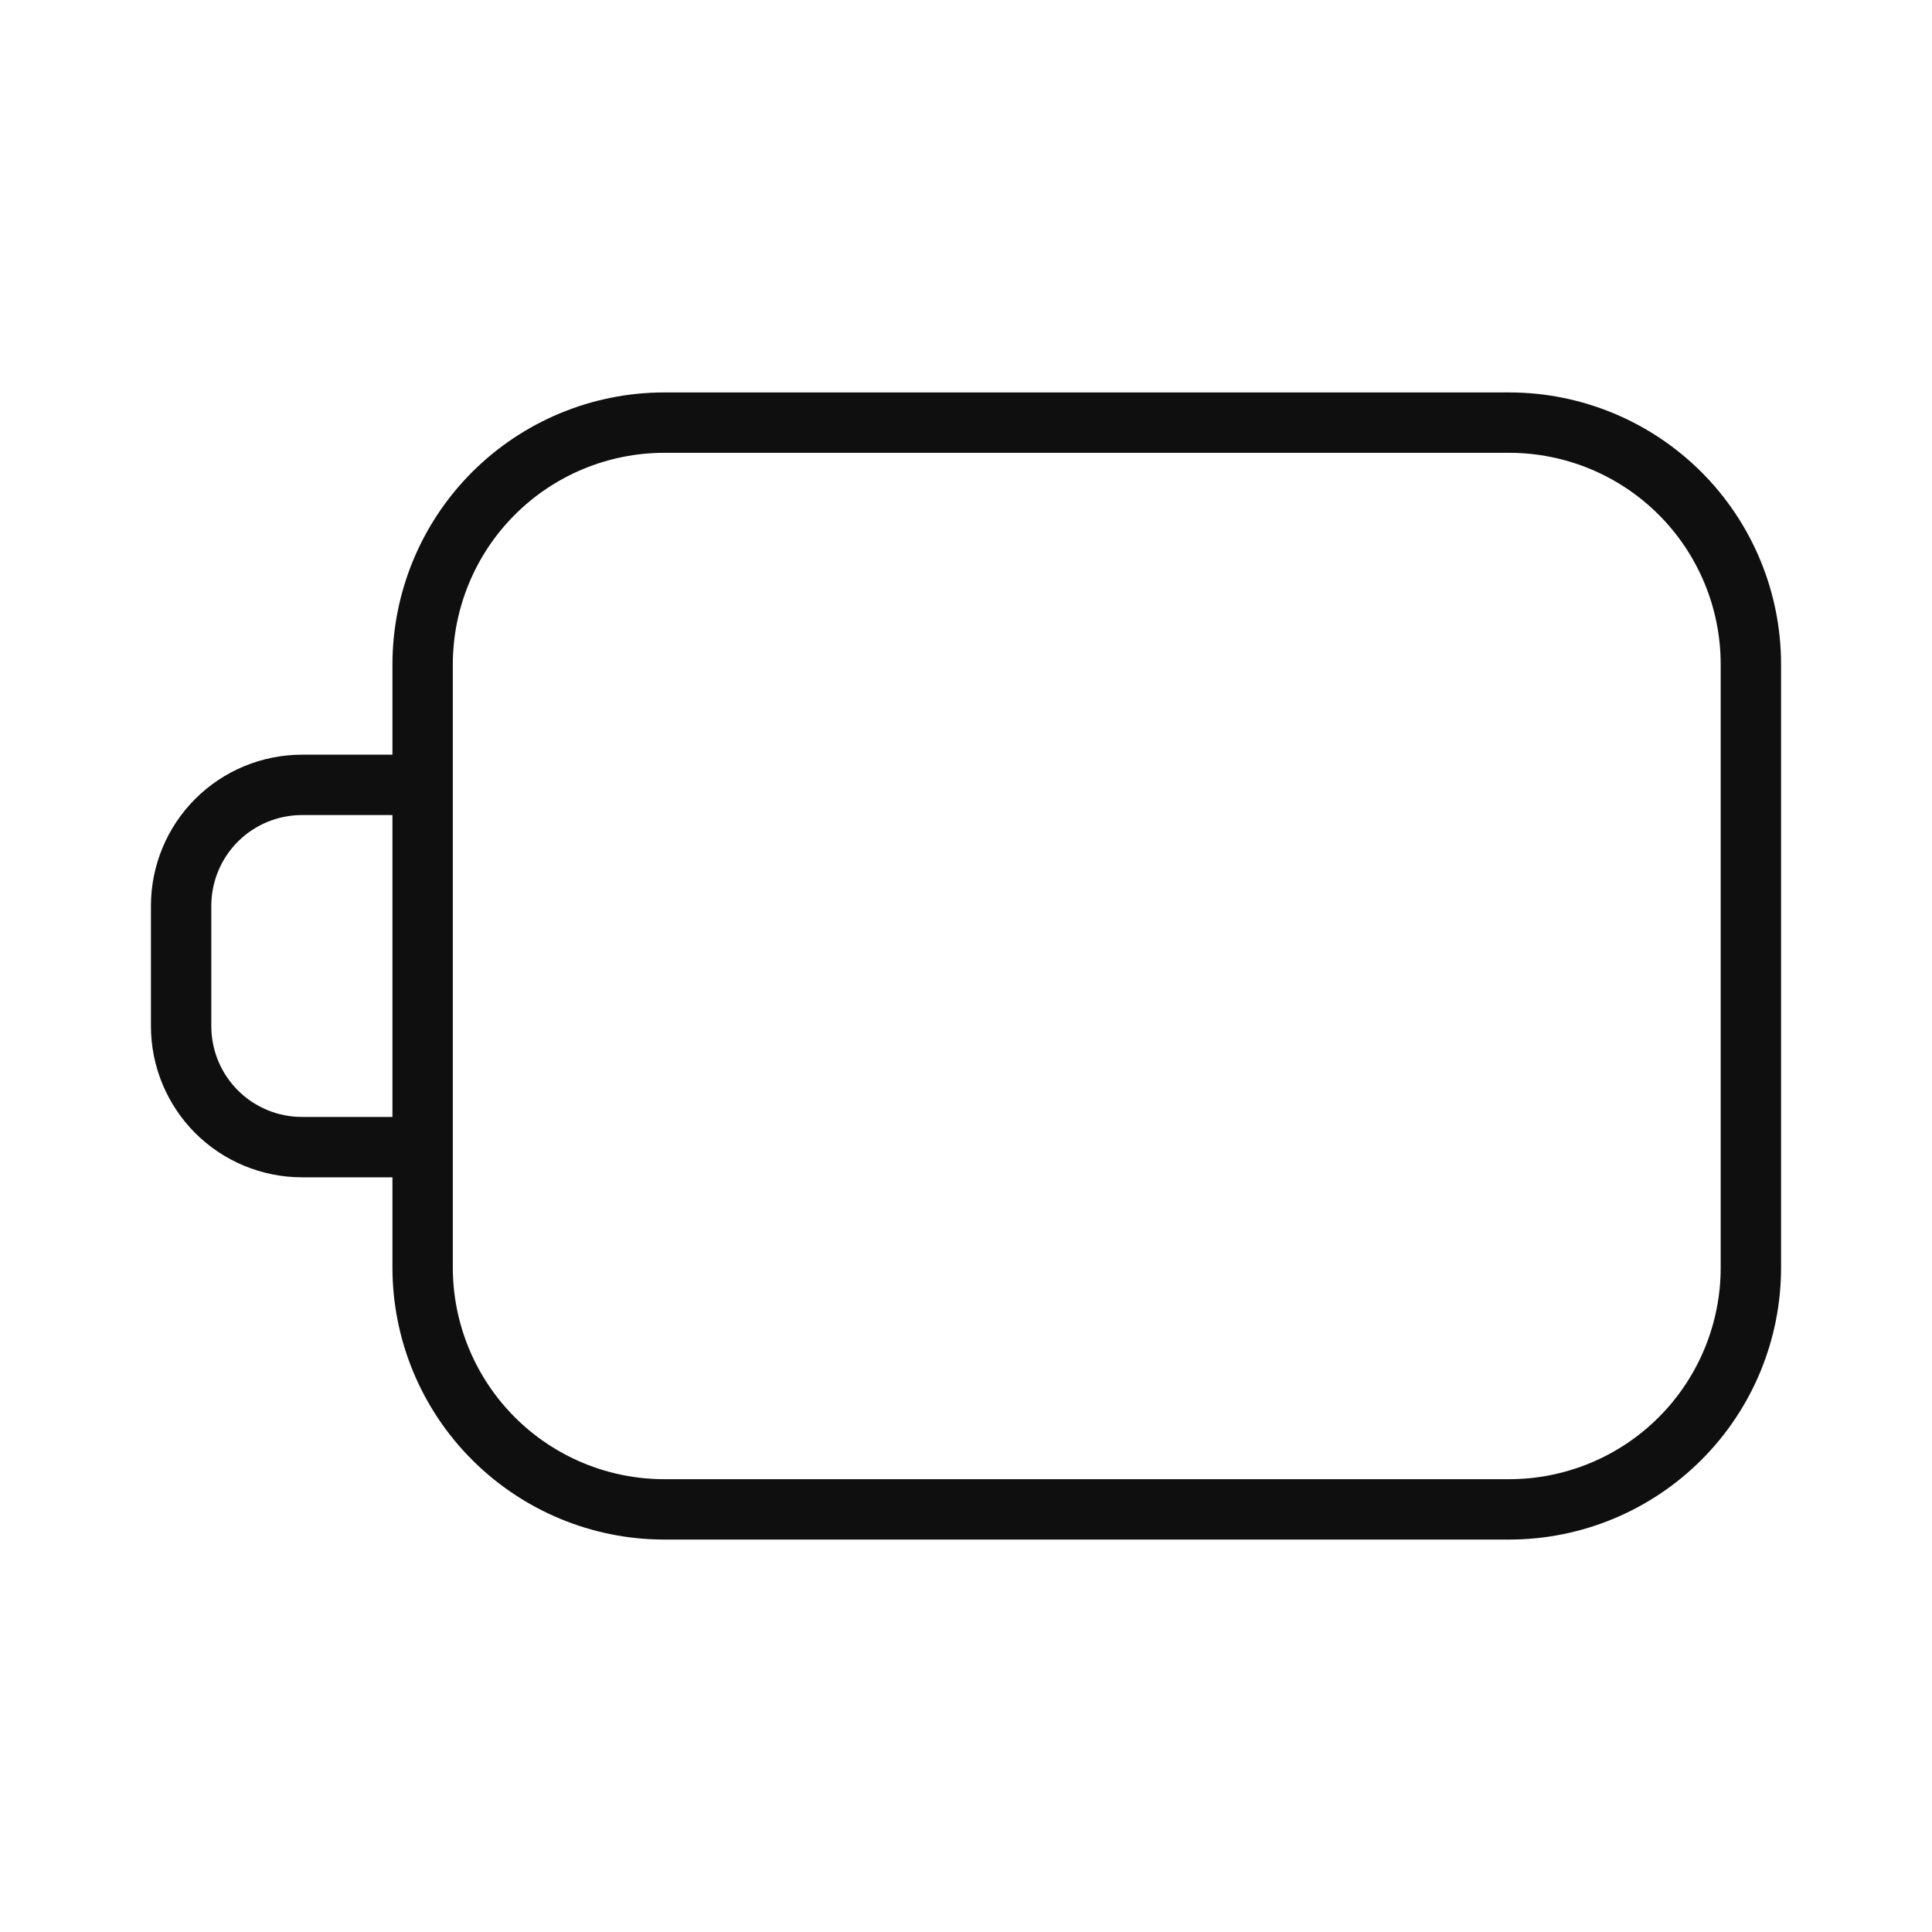 <svg width="32" height="32" viewBox="0 0 32 32" fill="none" xmlns="http://www.w3.org/2000/svg">
<path d="M11 6.5H25C26.194 6.501 27.337 6.976 28.181 7.819C29.025 8.663 29.499 9.807 29.5 11V21C29.499 22.193 29.025 23.337 28.181 24.18C27.337 25.024 26.194 25.499 25 25.5H11C9.807 25.499 8.664 25.024 7.82 24.18C6.976 23.337 6.502 22.193 6.5 21V19.5H5C4.338 19.499 3.702 19.236 3.233 18.767C2.765 18.298 2.501 17.663 2.5 17V15C2.501 14.337 2.765 13.701 3.233 13.233C3.702 12.764 4.338 12.501 5 12.5H6.5V11C6.502 9.807 6.976 8.663 7.82 7.819C8.664 6.976 9.807 6.501 11 6.5ZM5 18.5H6.5V13.5H5C4.603 13.5 4.221 13.659 3.94 13.94C3.659 14.221 3.501 14.602 3.5 15V17C3.501 17.398 3.659 17.779 3.94 18.06C4.221 18.341 4.603 18.5 5 18.5ZM27.474 23.474C28.13 22.817 28.499 21.928 28.5 21V11C28.499 10.072 28.13 9.182 27.474 8.526C26.818 7.87 25.928 7.501 25 7.5H11C10.072 7.501 9.183 7.87 8.527 8.526C7.871 9.182 7.502 10.072 7.5 11V21C7.502 21.928 7.871 22.817 8.527 23.474C9.183 24.13 10.072 24.499 11 24.5H25C25.928 24.499 26.818 24.13 27.474 23.474Z" fill="#0F0F0F"/>
</svg>
